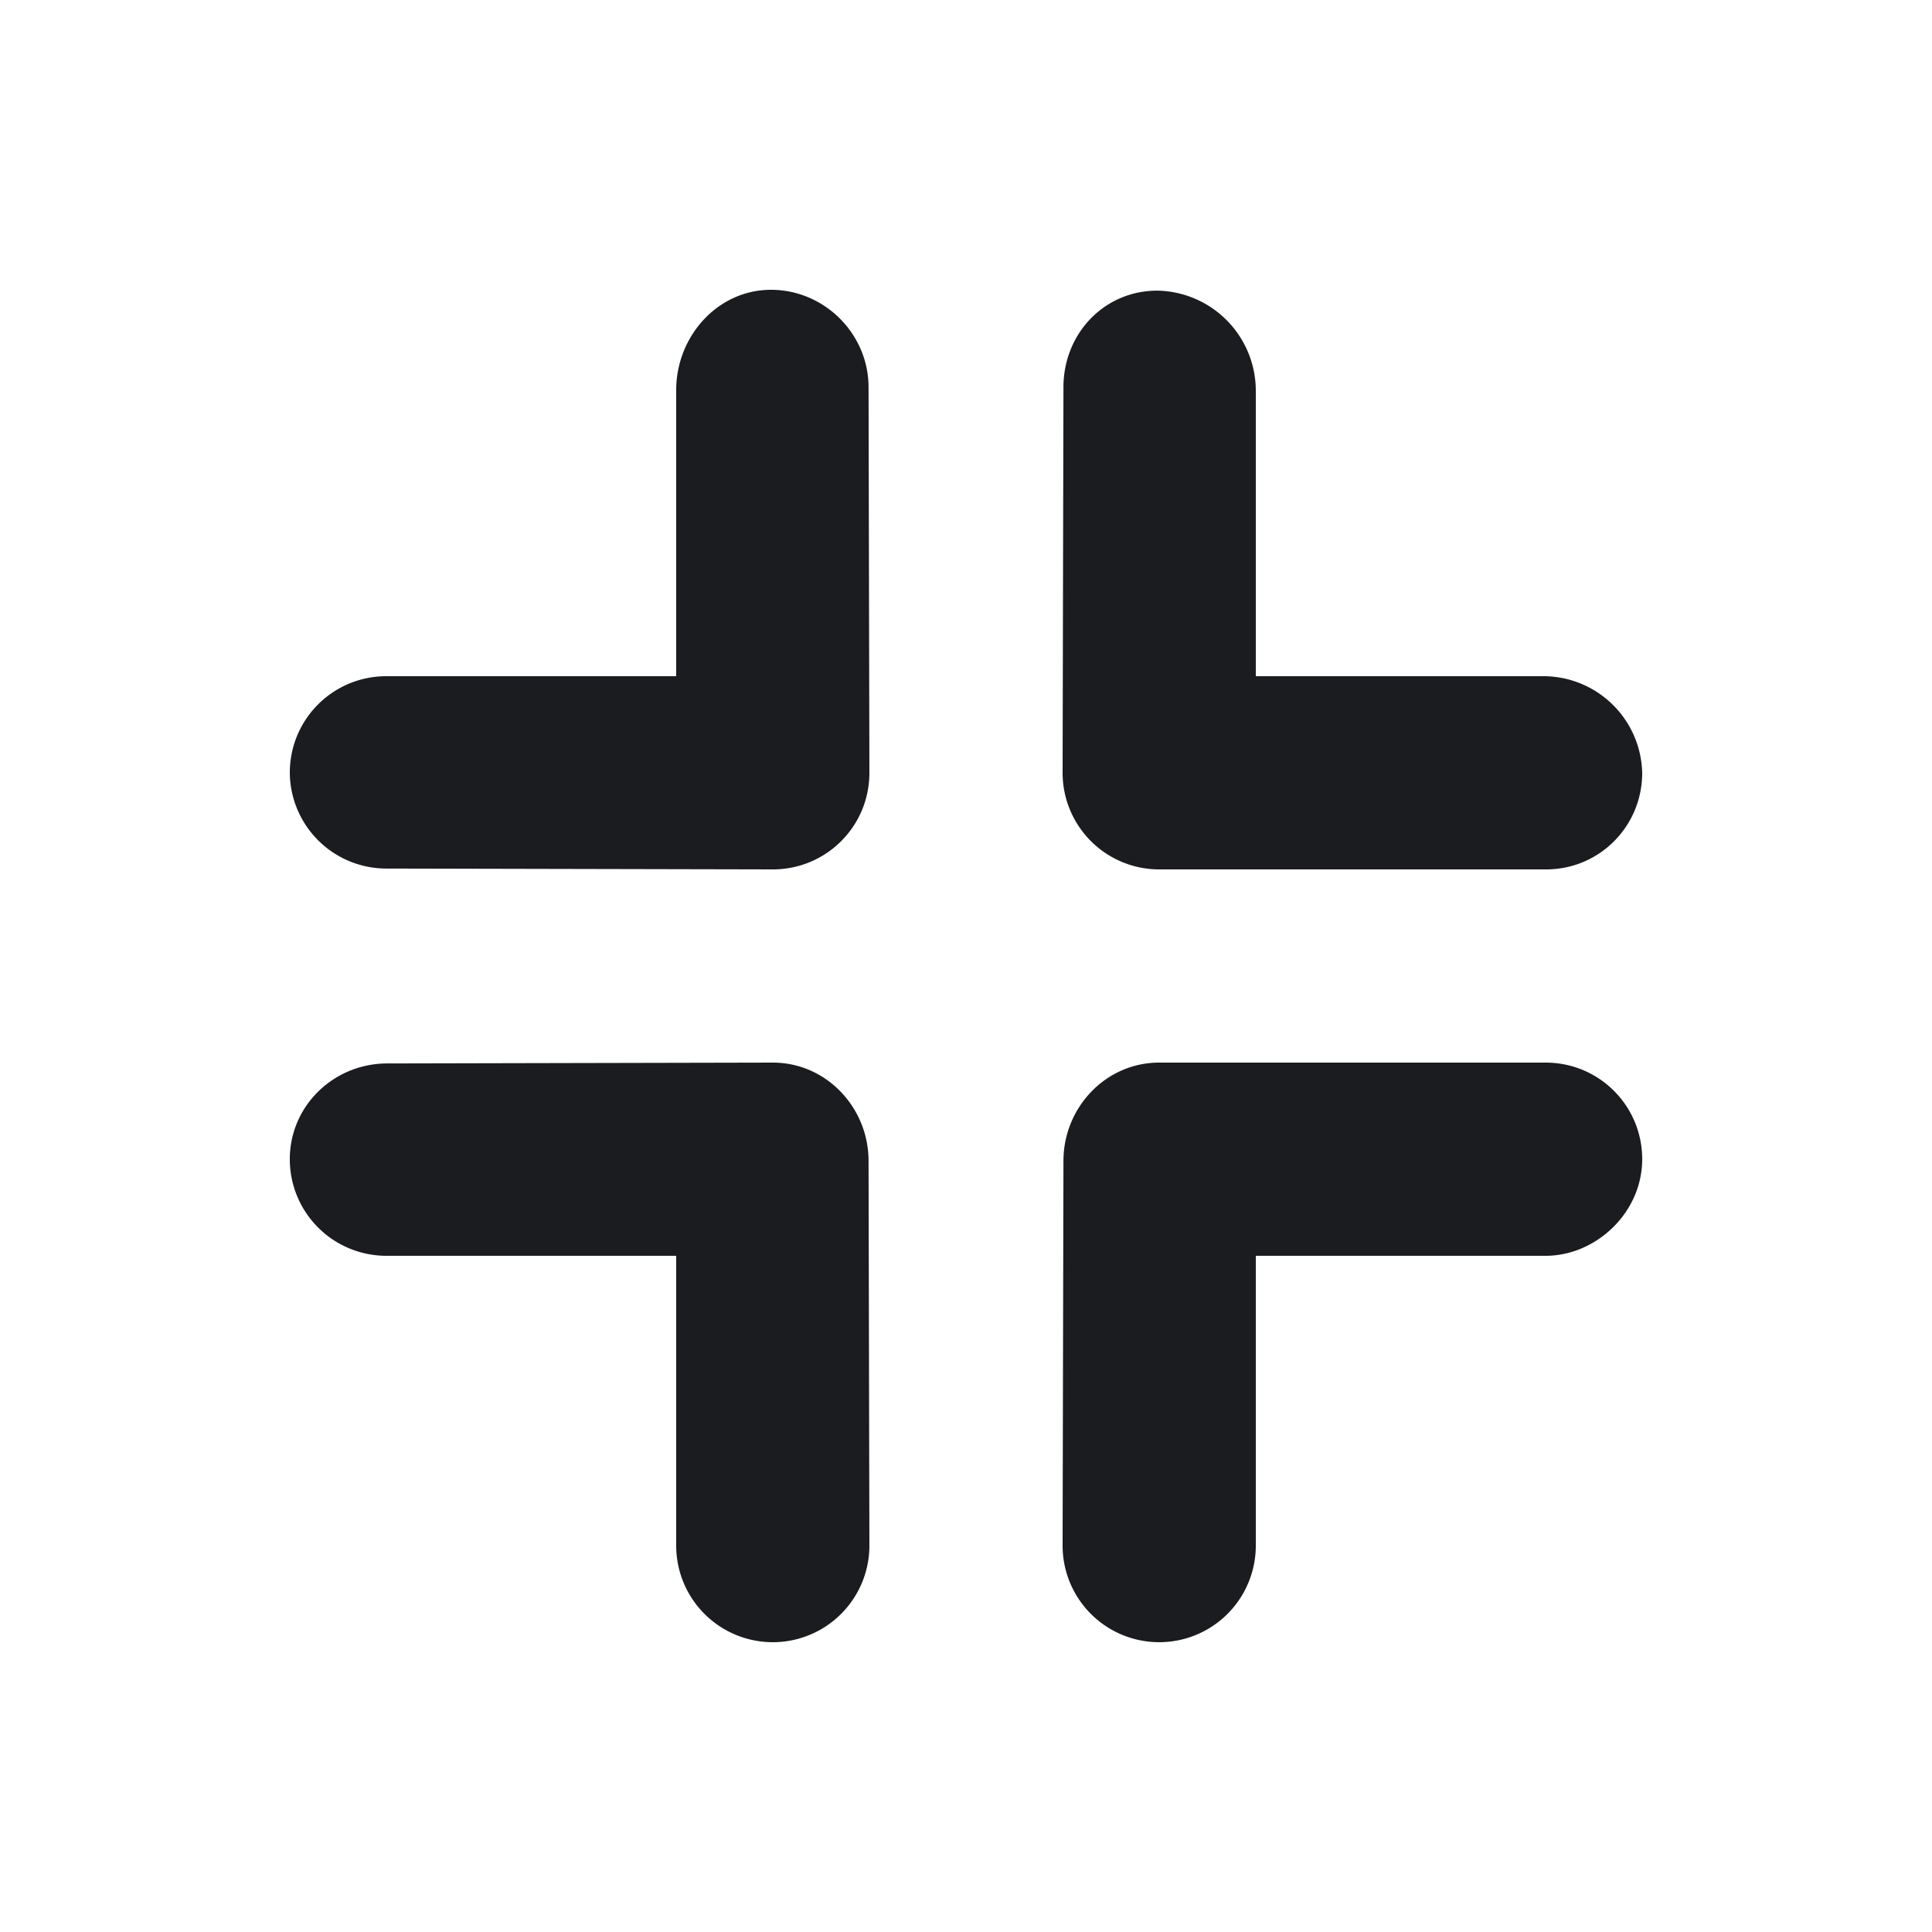 <svg xmlns="http://www.w3.org/2000/svg" width="16" height="16" fill="none"><g clip-path="url(#a)"><path fill="#1A1C1F" fill-rule="evenodd" d="M3.207 8.807 6.4 8.8c.443 0 .793.372.793.815L7.2 12.8a.799.799 0 1 1-1.6 0v-2.4H3.2a.8.8 0 0 1-.8-.8c0-.443.365-.793.807-.793M12.8 8.8c.443 0 .8.357.8.8s-.383.8-.8.8h-2.4v2.4a.799.799 0 1 1-1.6 0l.007-3.185c0-.443.35-.815.793-.815zm.004-1.6H9.6a.8.8 0 0 1-.8-.8l.007-3.193c0-.442.335-.8.778-.8a.83.83 0 0 1 .815.823V5.6h2.396a.82.82 0 0 1 .804.8c0 .443-.354.8-.796.8m-9.597-.007A.8.8 0 0 1 2.4 6.4c0-.443.357-.8.8-.8h2.4V3.23c0-.443.342-.83.785-.83s.808.365.808.807L7.2 6.4c0 .443-.357.8-.8.8z" clip-rule="evenodd"/></g><defs><clipPath id="a"><path fill="#fff" d="M0 0h16v16H0z"/></clipPath></defs></svg>